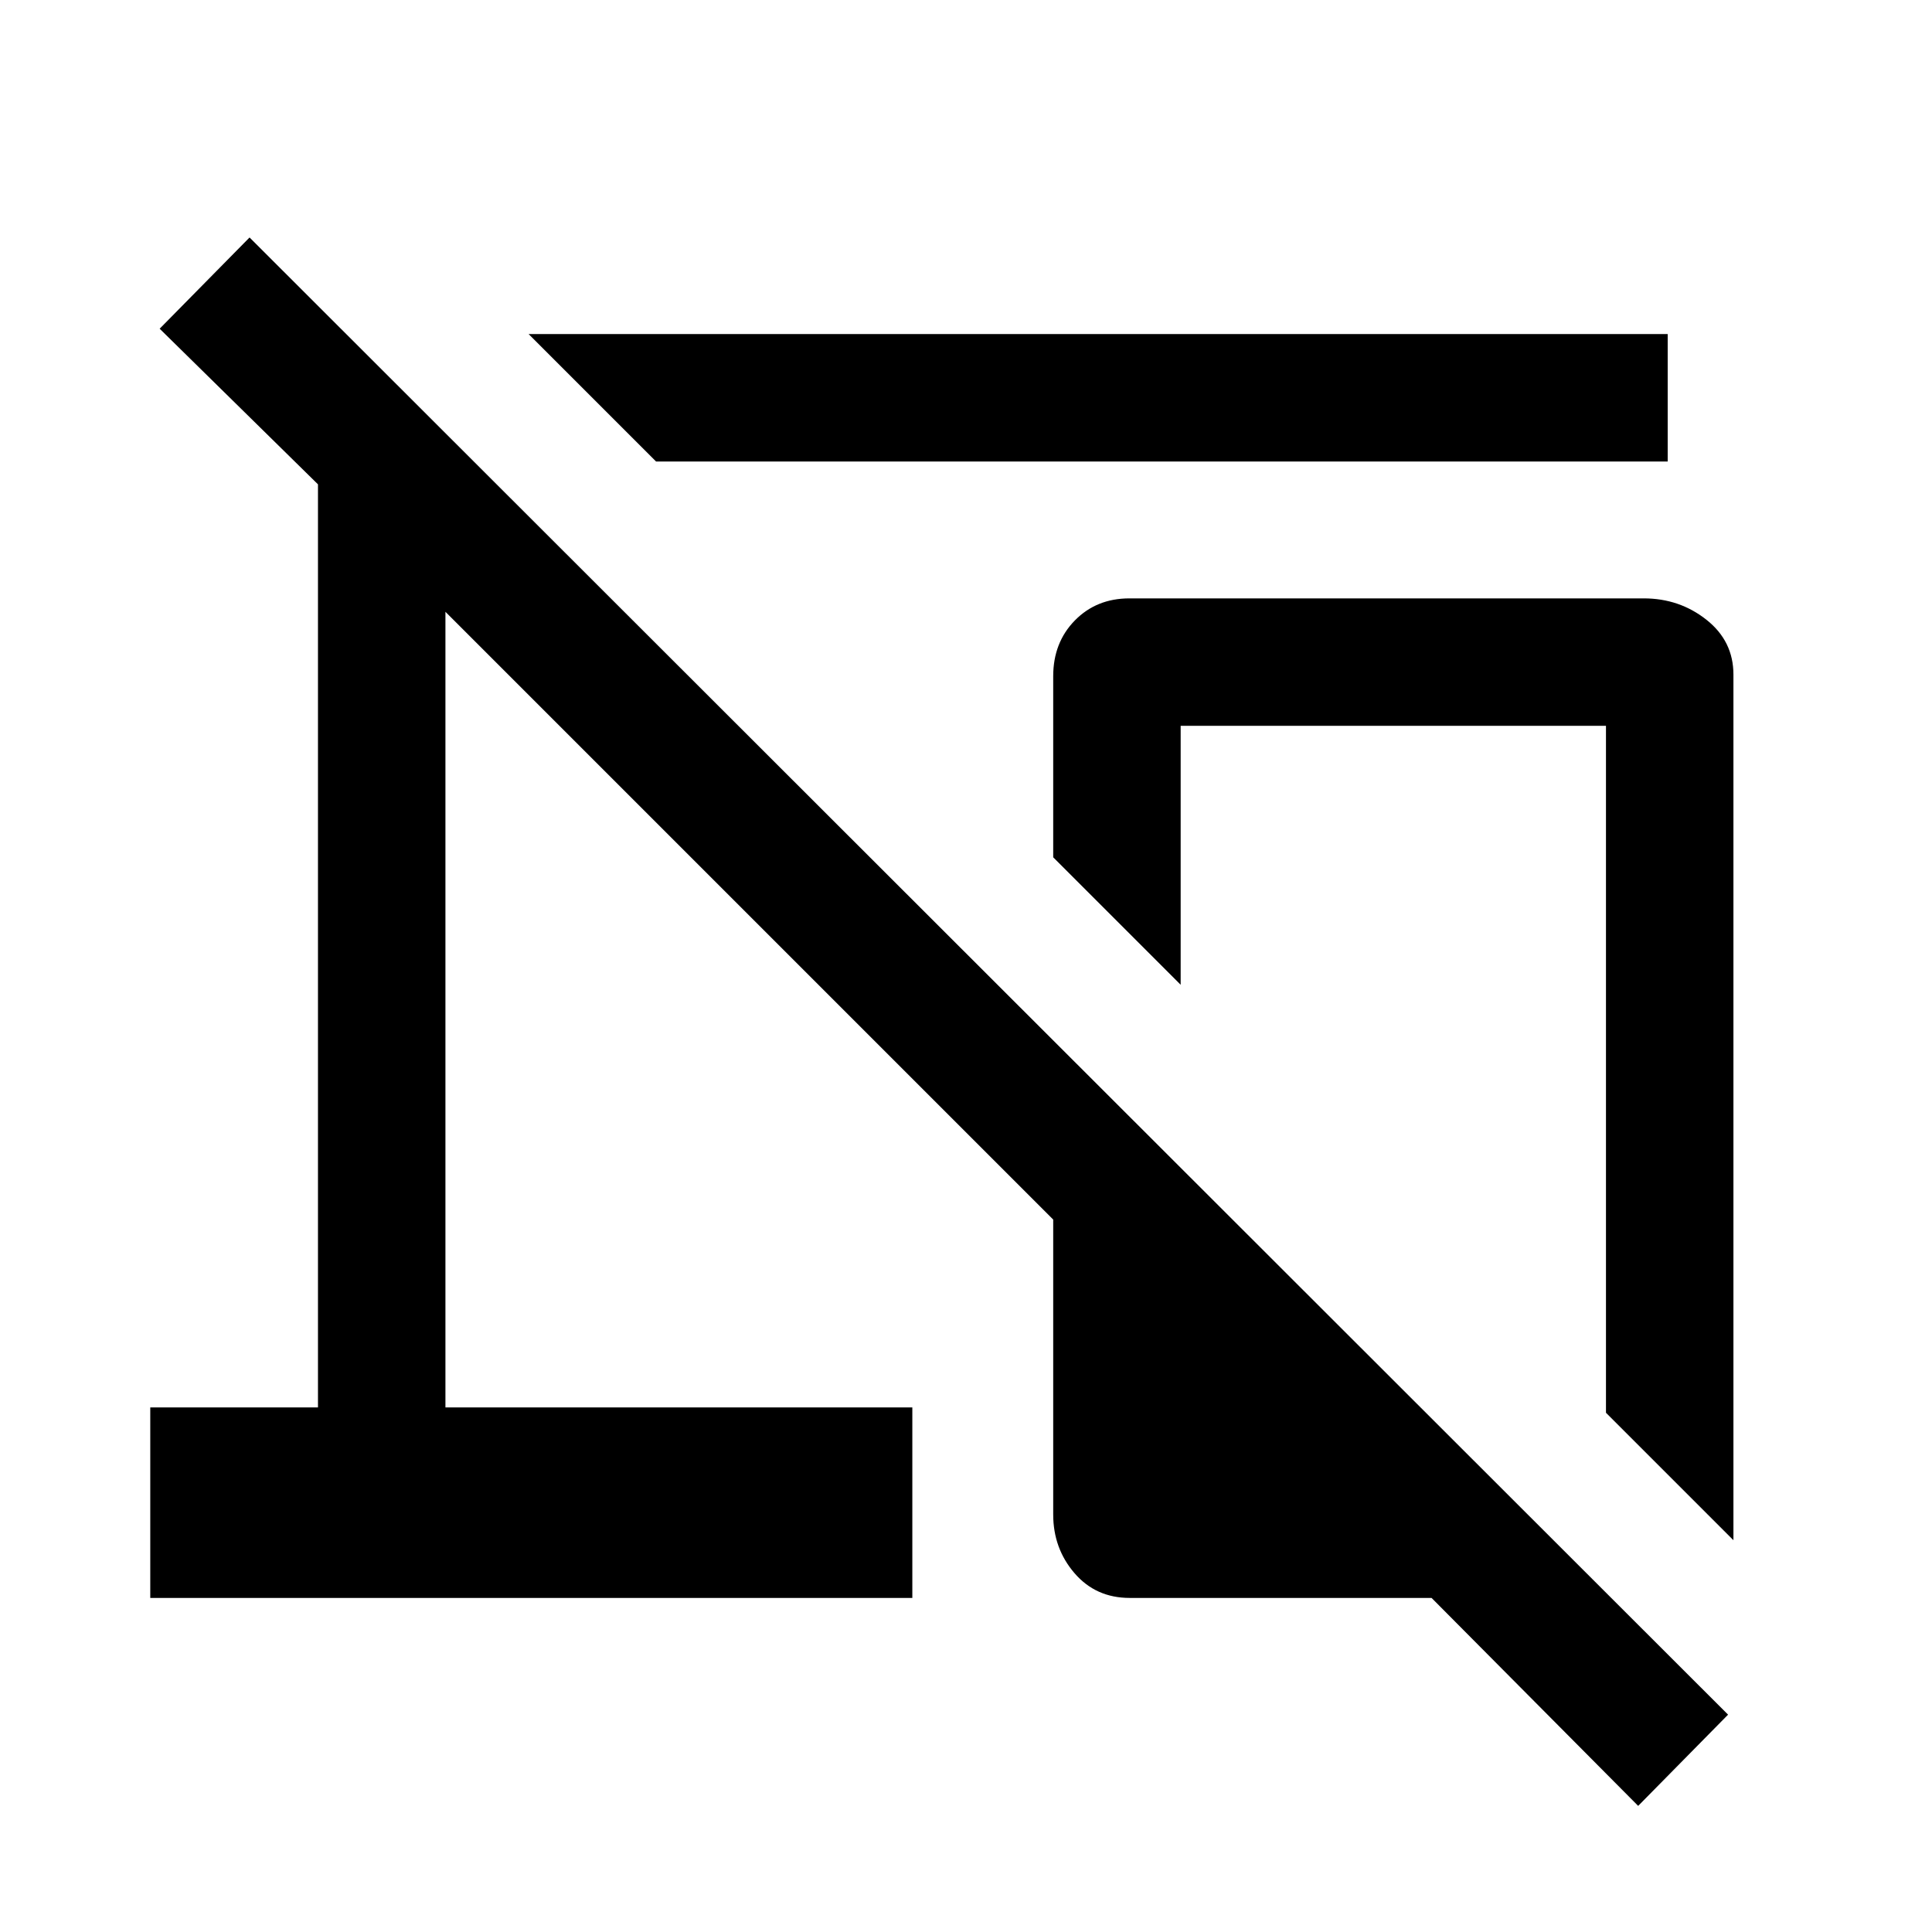 <svg xmlns="http://www.w3.org/2000/svg" height="40" viewBox="0 96 960 960" width="40"><path d="M325.999 325.333 262.666 262h566.001v63.333H325.999Zm535.334 536L798 798V456.665H586.665v128.667l-63.333-63.333v-90q0-16.717 10.747-27.692 10.746-10.975 27.125-10.975h255.567q17.712 0 31.137 10.606t13.425 27.27v430.125Zm-47.332 132L711.334 890H561.332q-16.817 0-27.408-12.294-10.592-12.295-10.592-29.164V701.998L221.333 399.999v395.335h232V890H74.666v-94.666H158V336.666l-78.666-77.333L124 214l734.667 734-44.666 45.333Z"/></svg>
